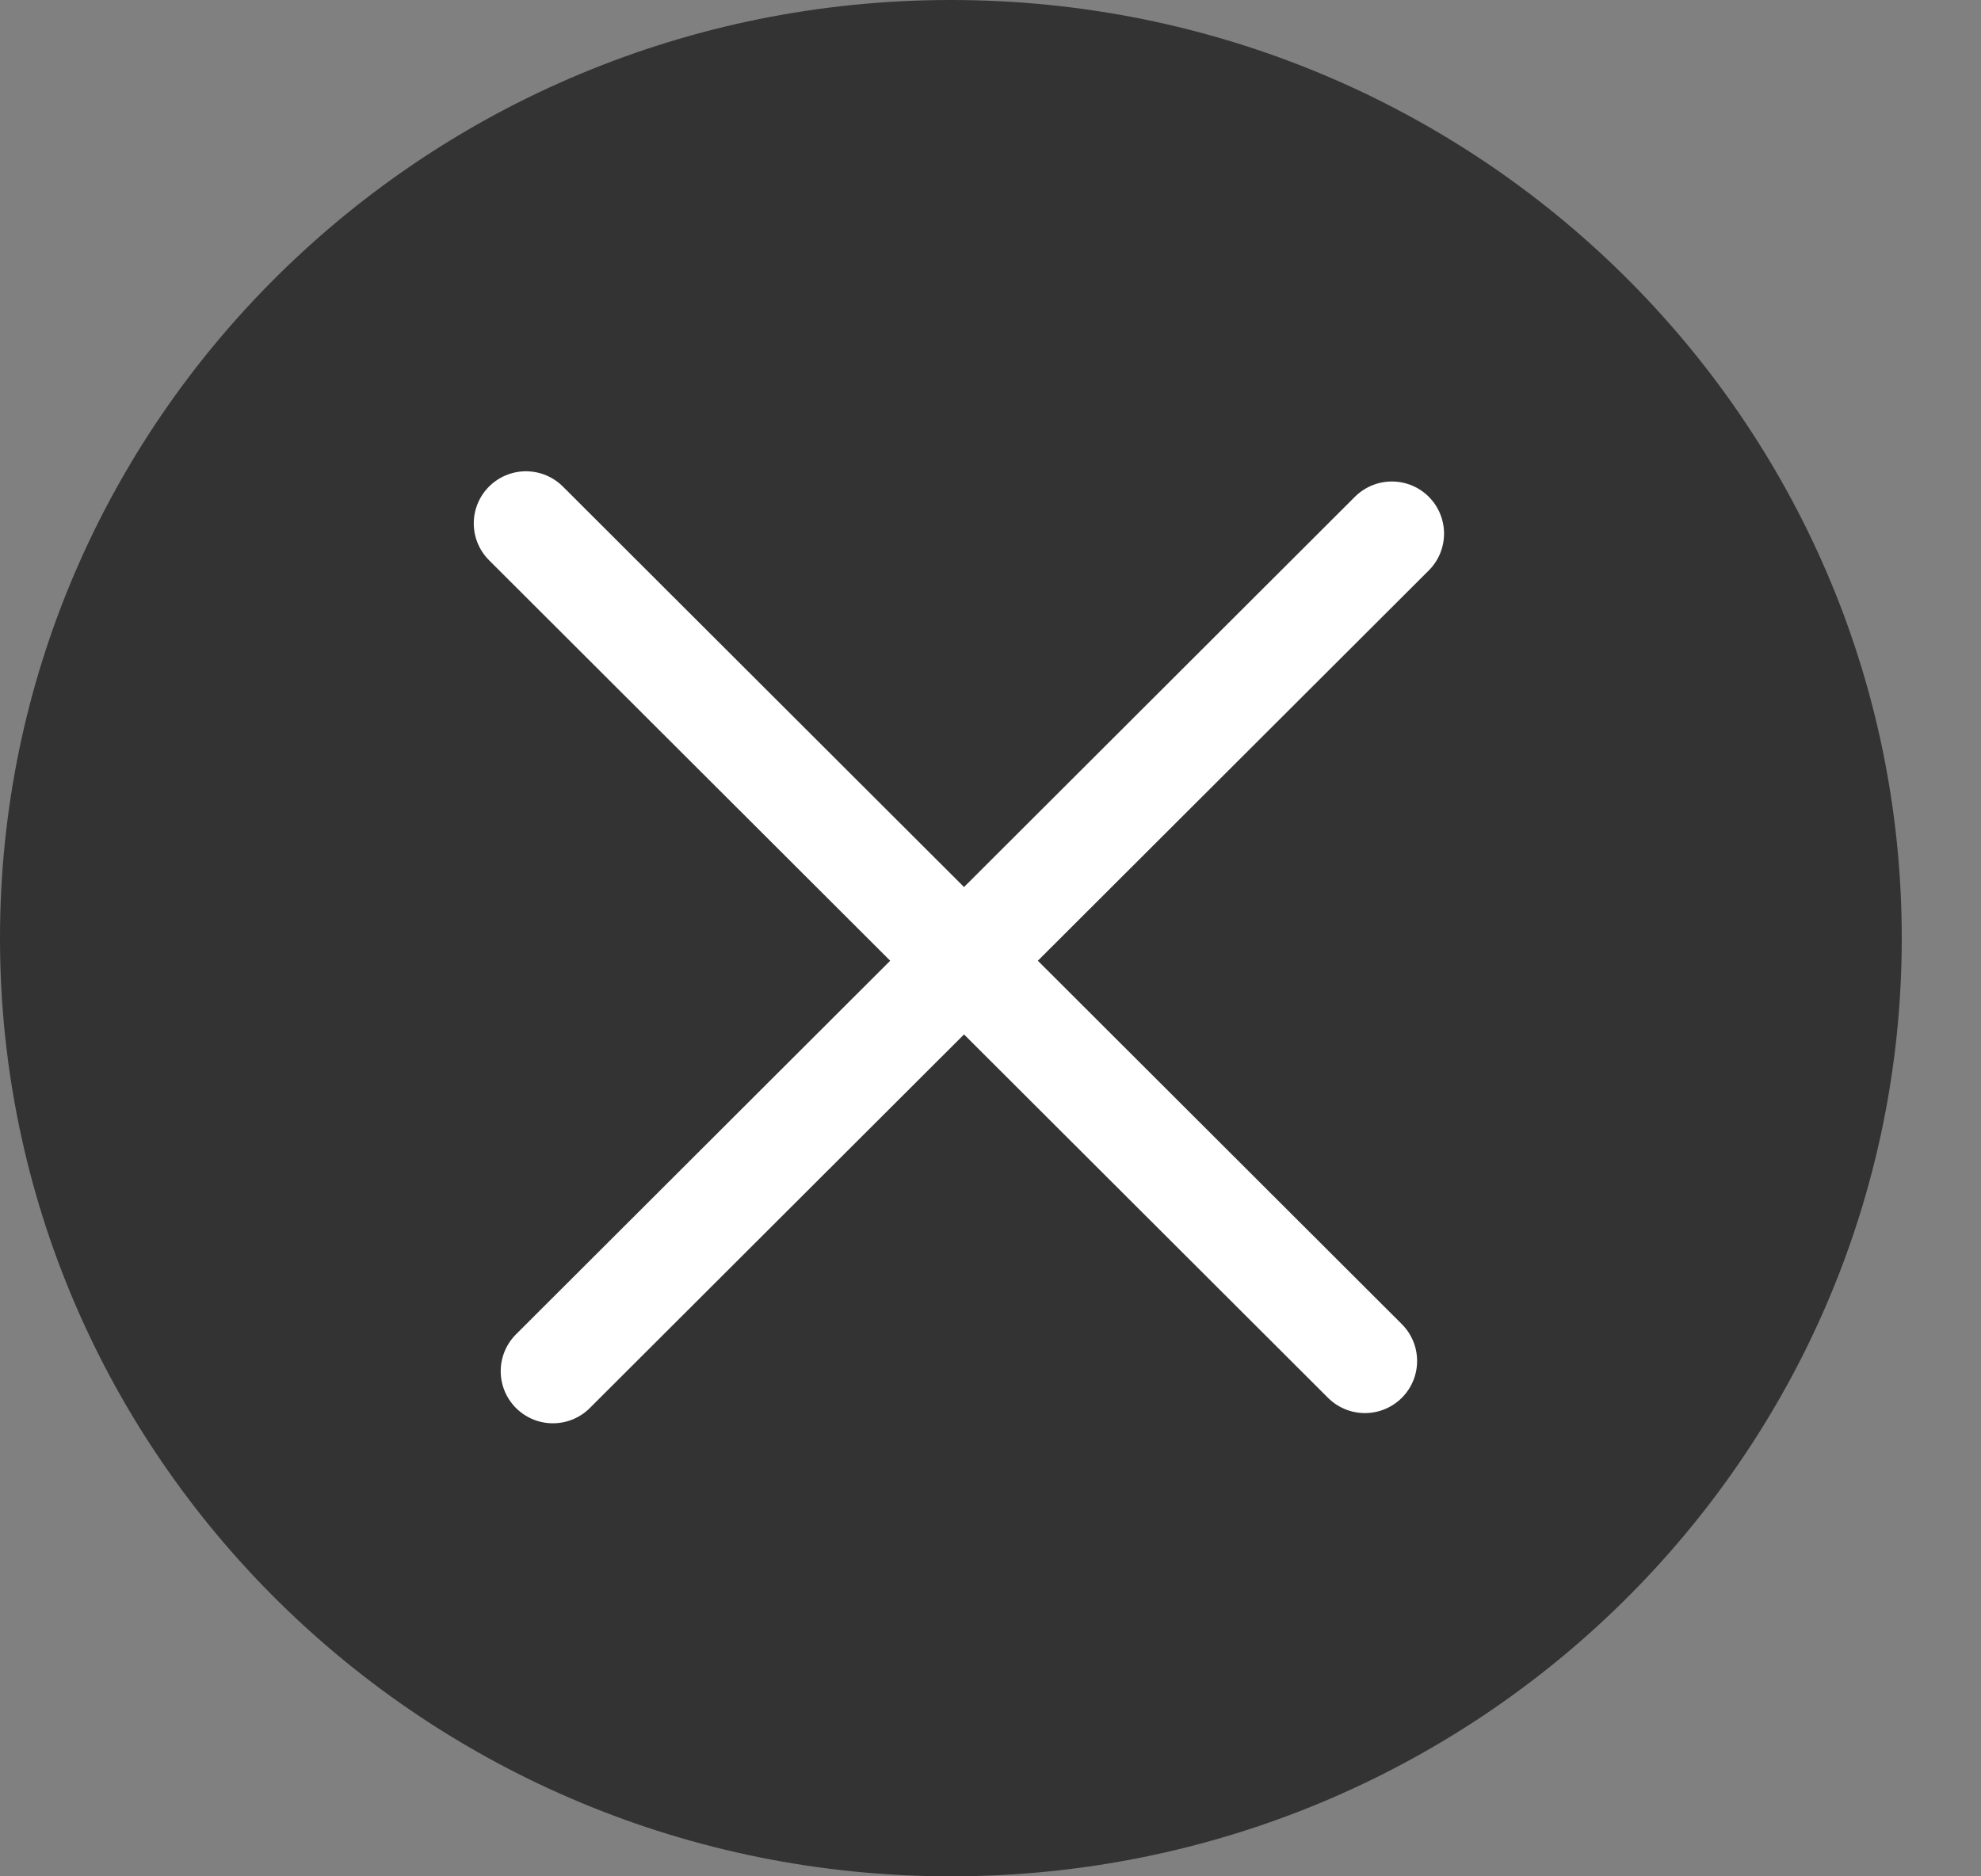 <svg width="19" height="18" viewBox="0 0 19 18" fill="none" xmlns="http://www.w3.org/2000/svg">
<rect x="0" y="0" width="19" height="18" fill="#808080" stroke="none"/>
<path d="M17.74 9C17.74 13.688 13.887 17.5 9.12 17.5C4.353 17.5 0.5 13.688 0.5 9C0.5 4.312 4.353 0.5 9.12 0.5C13.887 0.5 17.74 4.312 17.74 9Z" fill="#333333" stroke="#333333"/>
<line x1="0.5" y1="-0.5" x2="11.865" y2="-0.5" transform="matrix(0.708 -0.707 0.708 0.707 5.303 13.861)" stroke="white" stroke-linecap="round"/>
<line x1="0.5" y1="-0.5" x2="11.865" y2="-0.5" transform="matrix(-0.708 -0.707 0.708 -0.707 13.799 13.056)" stroke="white" stroke-linecap="round"/>
</svg>
